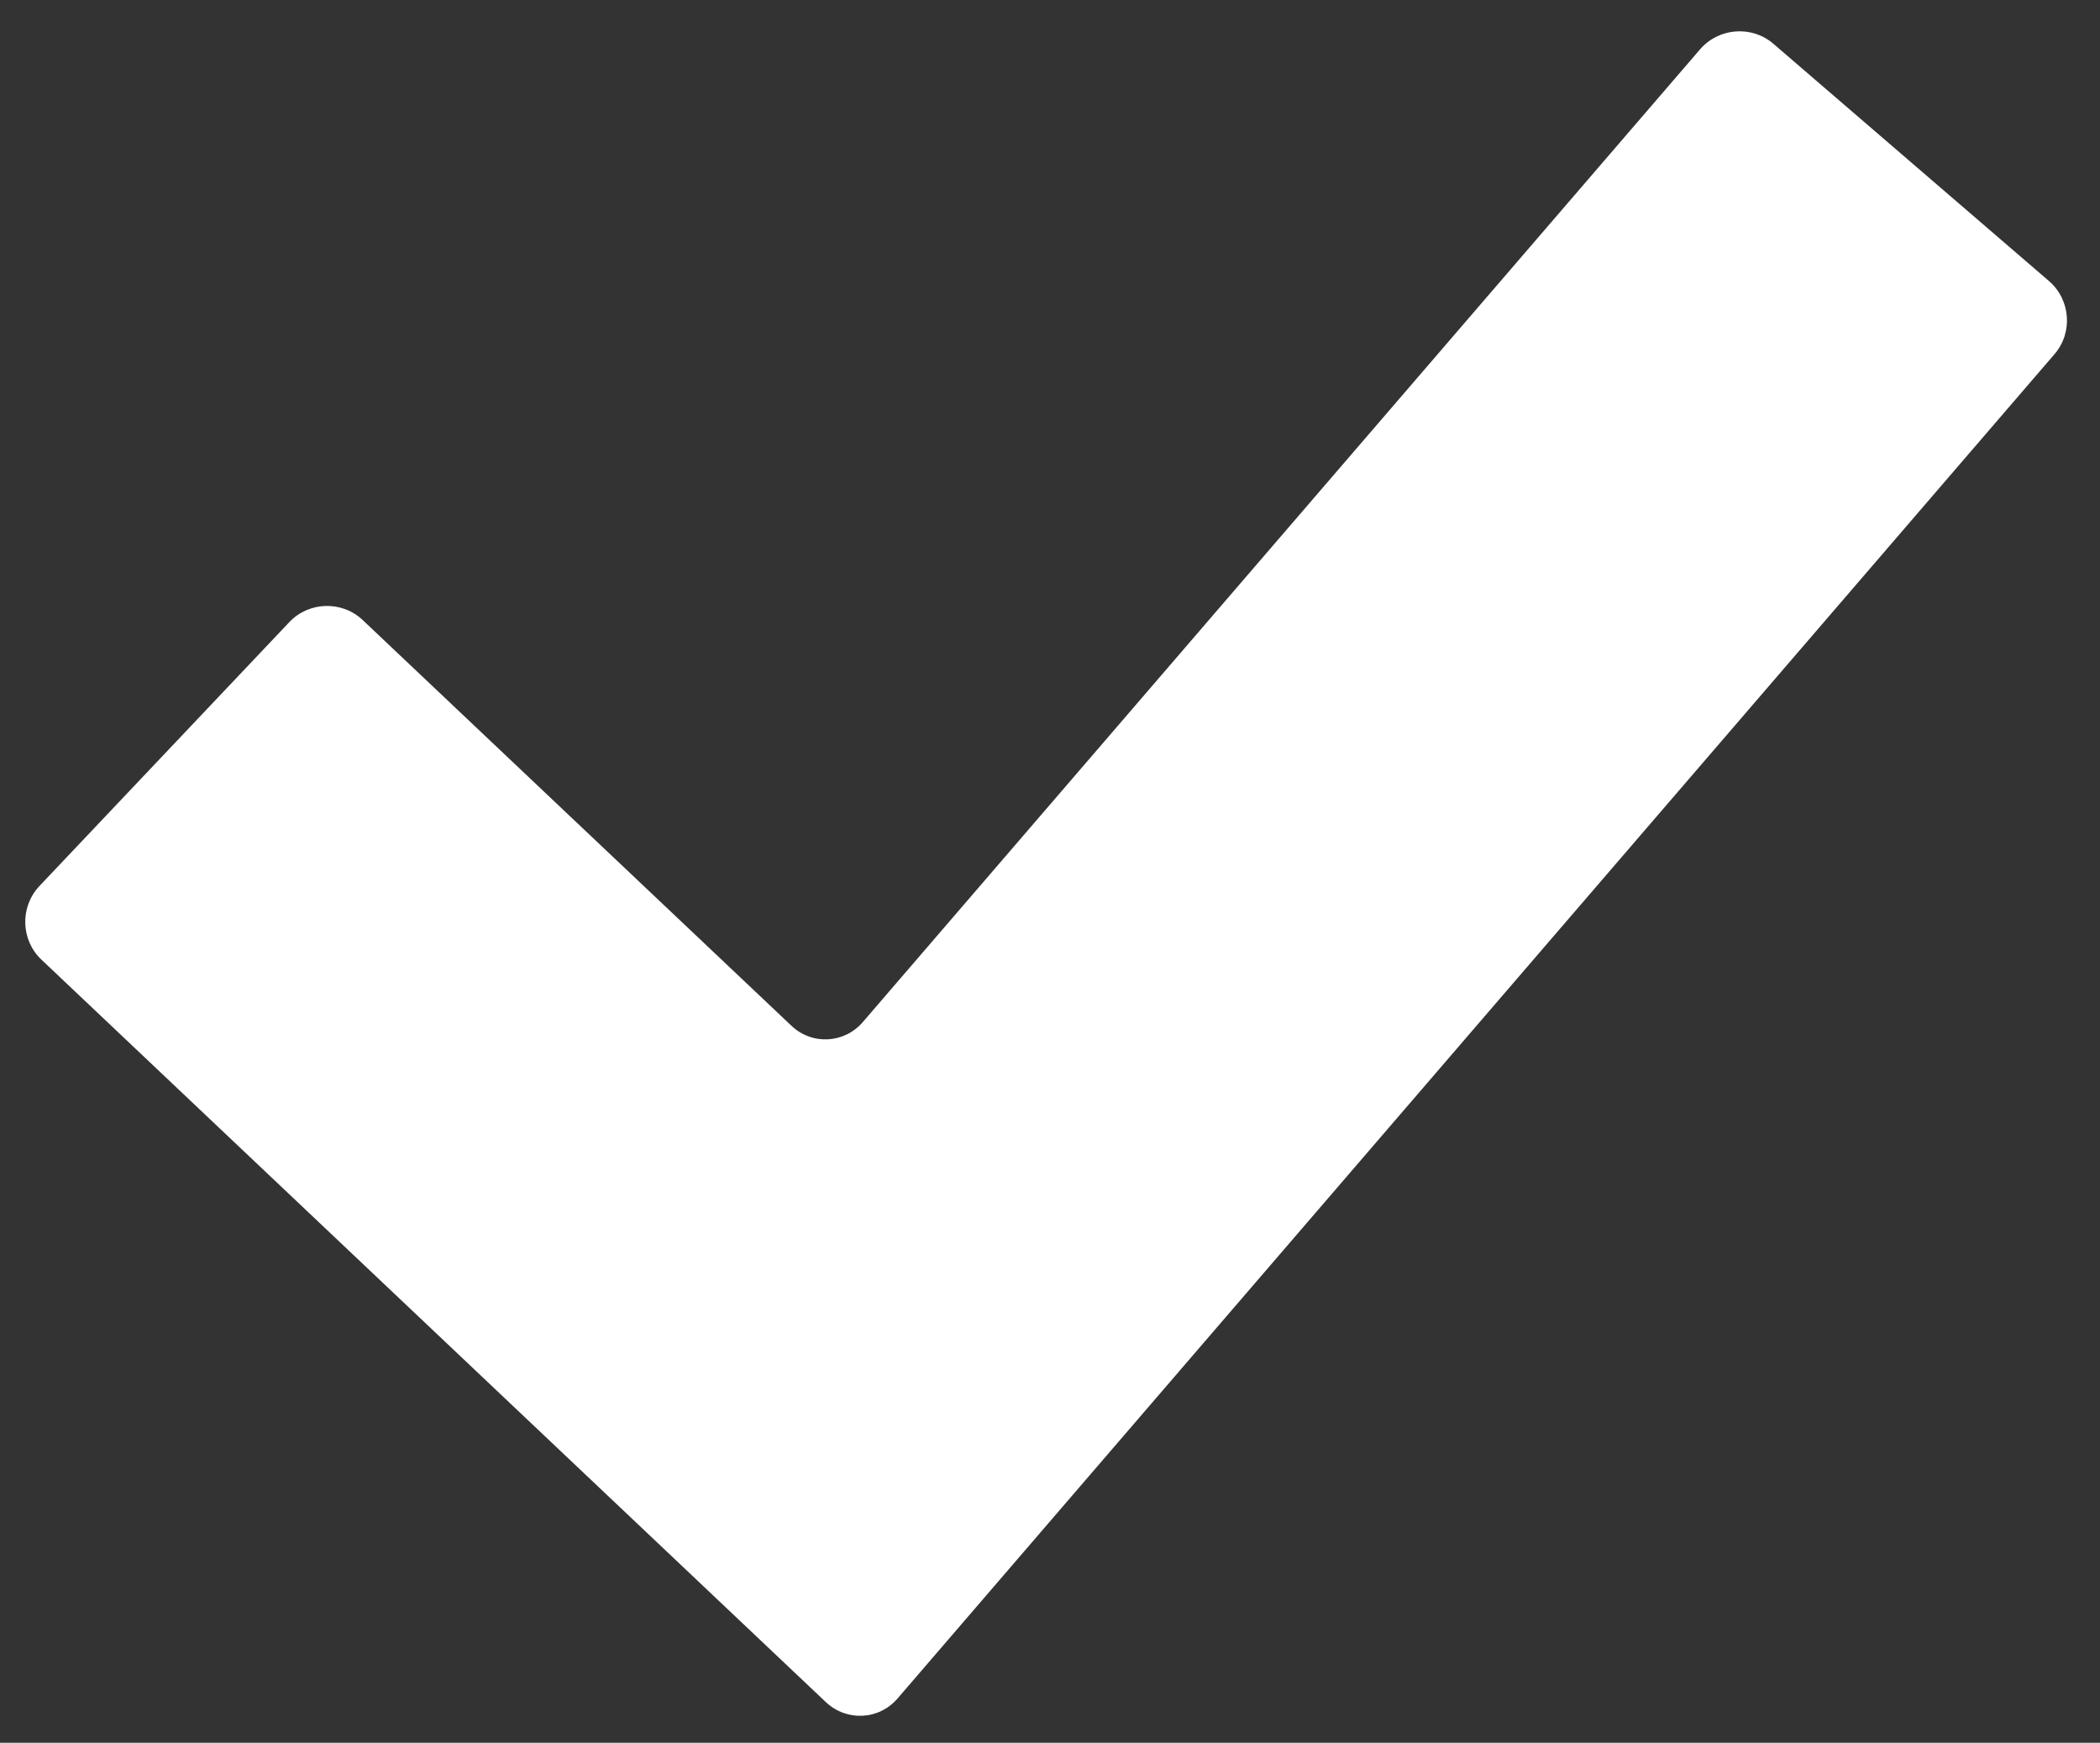 <?xml version="1.0" encoding="utf-8"?>
<!-- Generator: Adobe Illustrator 16.0.0, SVG Export Plug-In . SVG Version: 6.00 Build 0)  -->
<!DOCTYPE svg PUBLIC "-//W3C//DTD SVG 1.1//EN" "http://www.w3.org/Graphics/SVG/1.1/DTD/svg11.dtd">
<svg version="1.1" id="Layer_1" xmlns="http://www.w3.org/2000/svg" xmlns:xlink="http://www.w3.org/1999/xlink" x="0px" y="0px"
	 width="22.628px" height="18.779px" viewBox="0 0 22.628 18.779" enable-background="new 0 0 22.628 18.779" xml:space="preserve">
<rect x="0" y="0" width="22.628" height="18.779" fill="#333333" stroke="none"/>
<path fill="#FFFFFF" d="M9.671,18.302c-0.2,0.232-0.547,0.25-0.772,0.039L0.446,10.34c-0.223-0.211-0.233-0.567-0.022-0.792
	l2.694-2.845C3.329,6.48,3.686,6.47,3.909,6.682l4.618,4.37c0.223,0.212,0.571,0.193,0.771-0.04l9.021-10.481
	c0.202-0.233,0.557-0.26,0.79-0.059l2.969,2.556c0.233,0.201,0.261,0.556,0.059,0.789L9.671,18.302z"/>
</svg>
